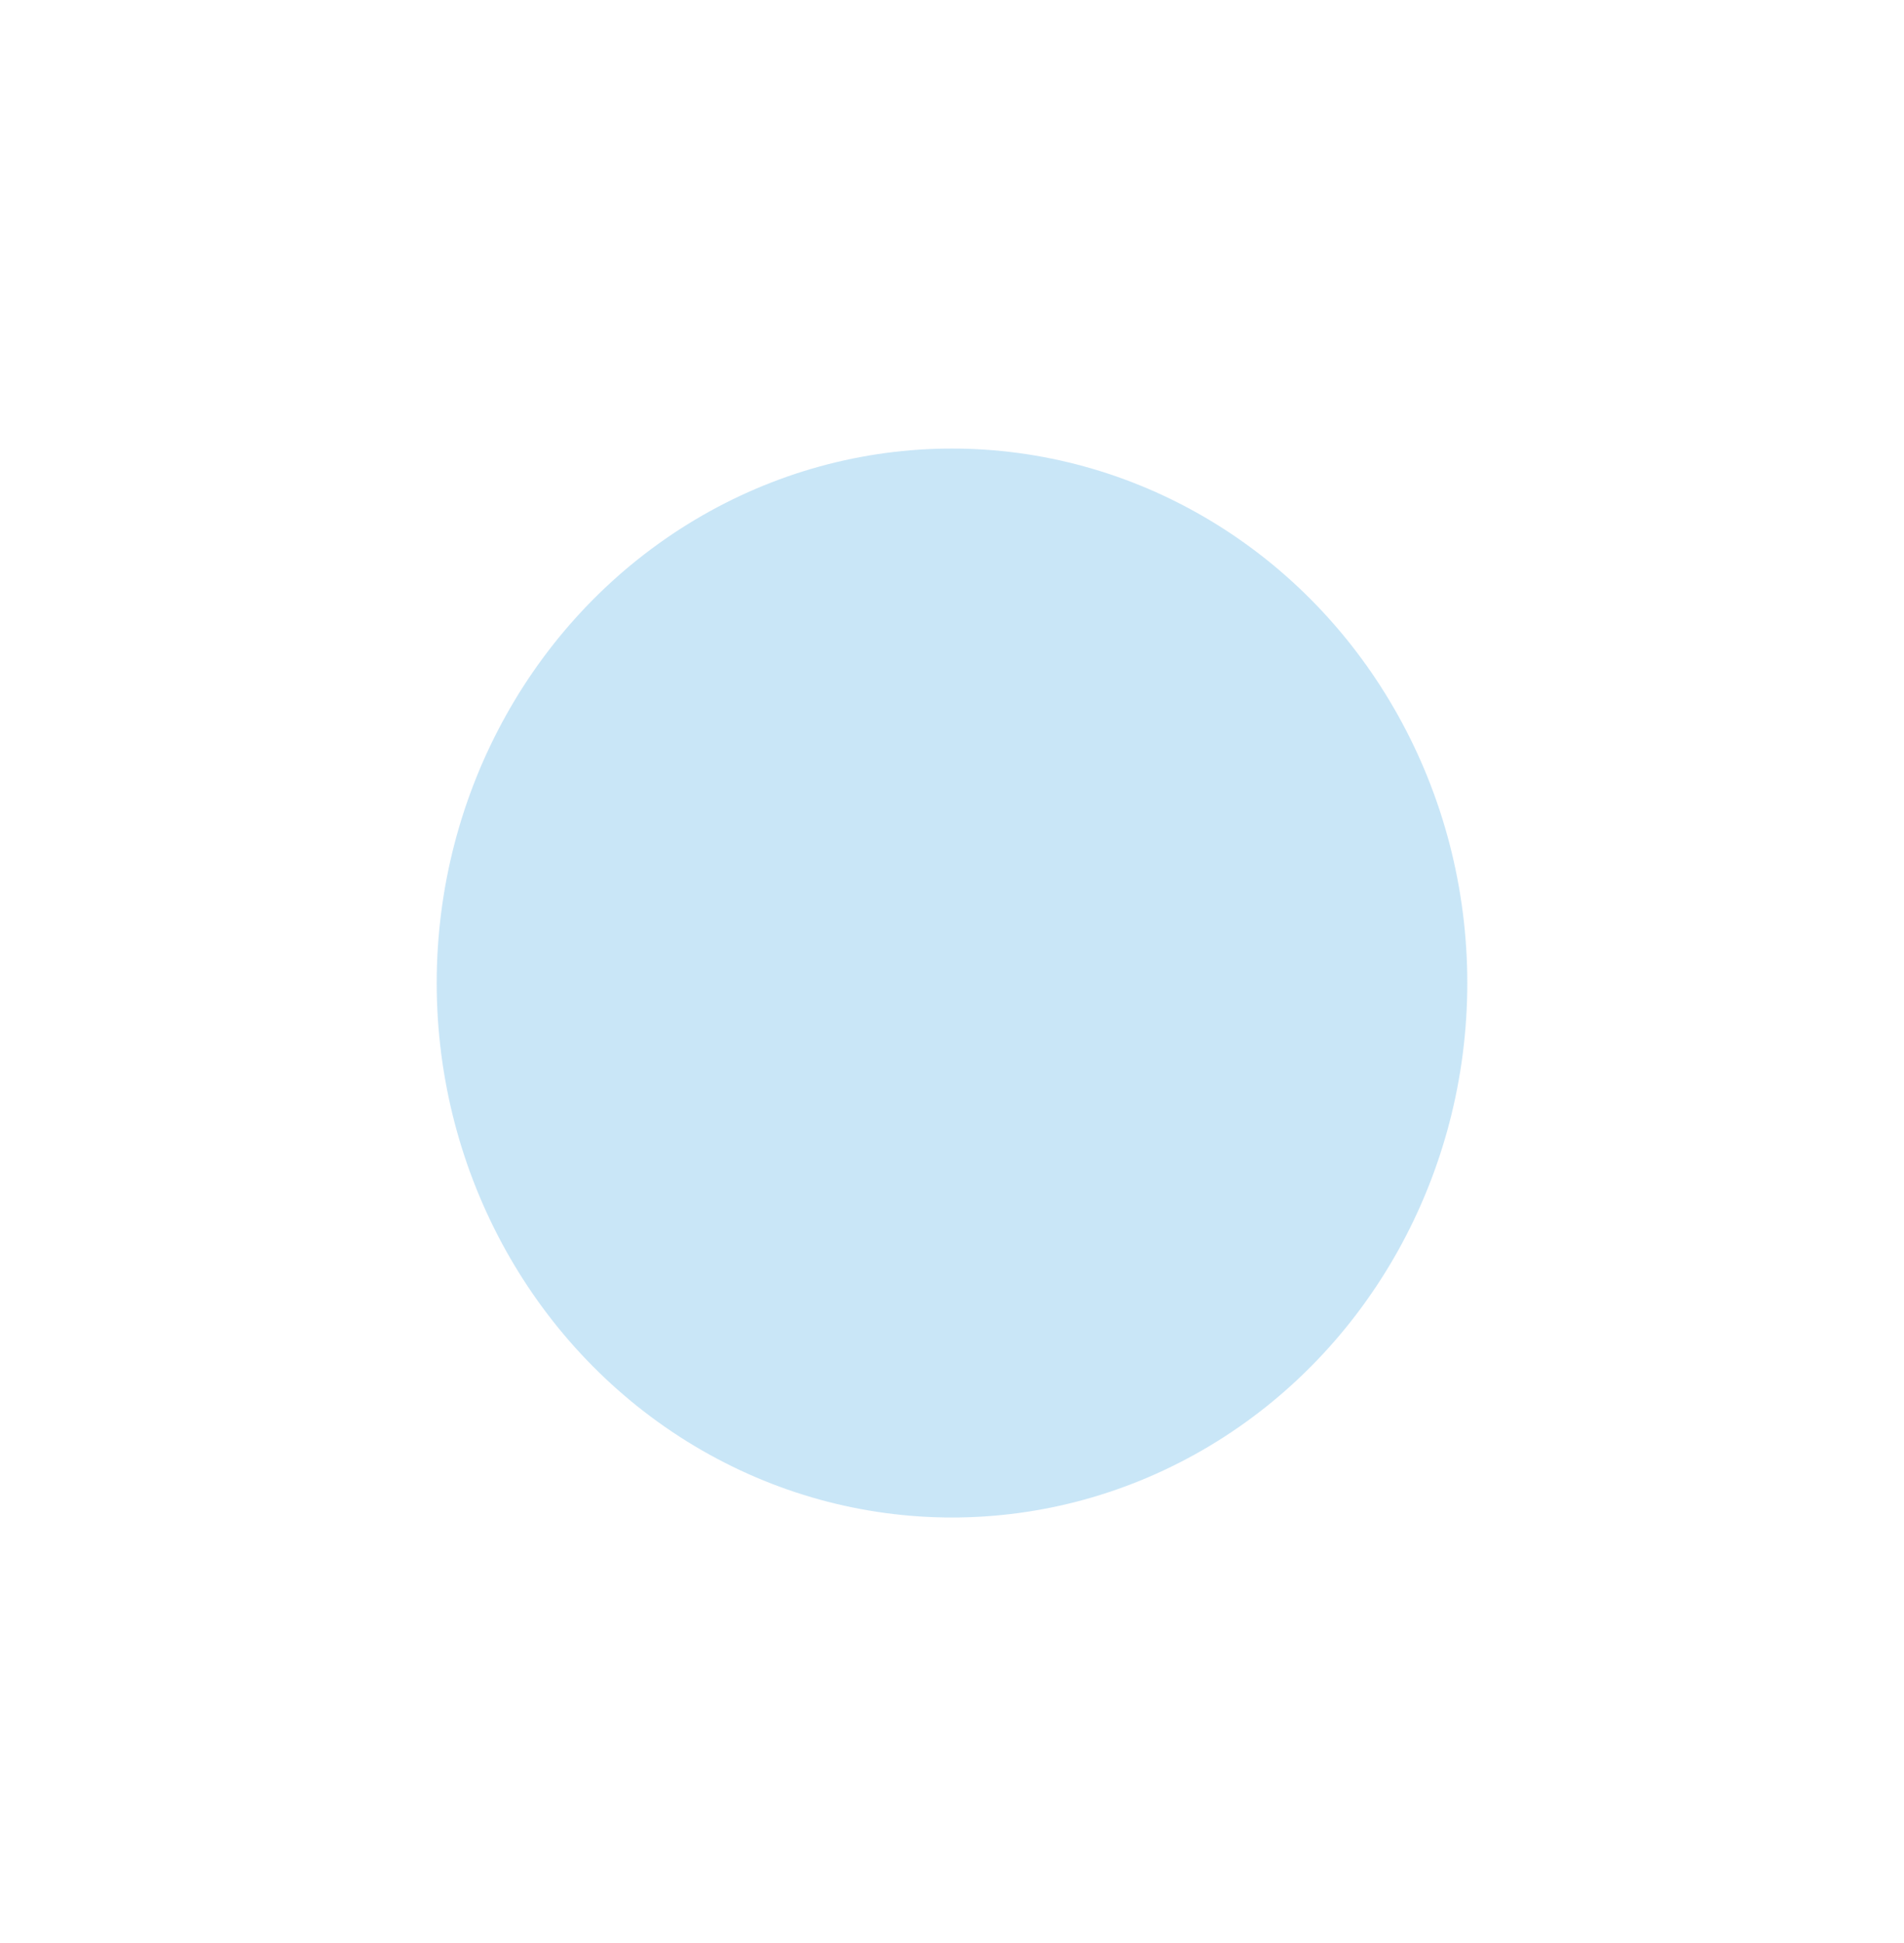 <svg width="654" height="667" viewBox="0 0 654 667" fill="none" xmlns="http://www.w3.org/2000/svg">
<g opacity="0.4" filter="url(#filter0_d_1:550)">
<g opacity="0.8" filter="url(#filter1_f_1:550)">
<ellipse cx="327" cy="333.5" rx="177" ry="183.5" fill="#59B1E6"/>
</g>
</g>
<defs>
<filter id="filter0_d_1:550" x="146" y="150" width="362" height="375" filterUnits="userSpaceOnUse" color-interpolation-filters="sRGB">
<feFlood flood-opacity="0" result="BackgroundImageFix"/>
<feColorMatrix in="SourceAlpha" type="matrix" values="0 0 0 0 0 0 0 0 0 0 0 0 0 0 0 0 0 0 127 0" result="hardAlpha"/>
<feOffset dy="4"/>
<feGaussianBlur stdDeviation="2"/>
<feComposite in2="hardAlpha" operator="out"/>
<feColorMatrix type="matrix" values="0 0 0 0 0 0 0 0 0 0 0 0 0 0 0 0 0 0 0.25 0"/>
<feBlend mode="normal" in2="BackgroundImageFix" result="effect1_dropShadow_1:550"/>
<feBlend mode="normal" in="SourceGraphic" in2="effect1_dropShadow_1:550" result="shape"/>
</filter>
<filter id="filter1_f_1:550" x="0" y="0" width="654" height="667" filterUnits="userSpaceOnUse" color-interpolation-filters="sRGB">
<feFlood flood-opacity="0" result="BackgroundImageFix"/>
<feBlend mode="normal" in="SourceGraphic" in2="BackgroundImageFix" result="shape"/>
<feGaussianBlur stdDeviation="75" result="effect1_foregroundBlur_1:550"/>
</filter>
</defs>
</svg>
